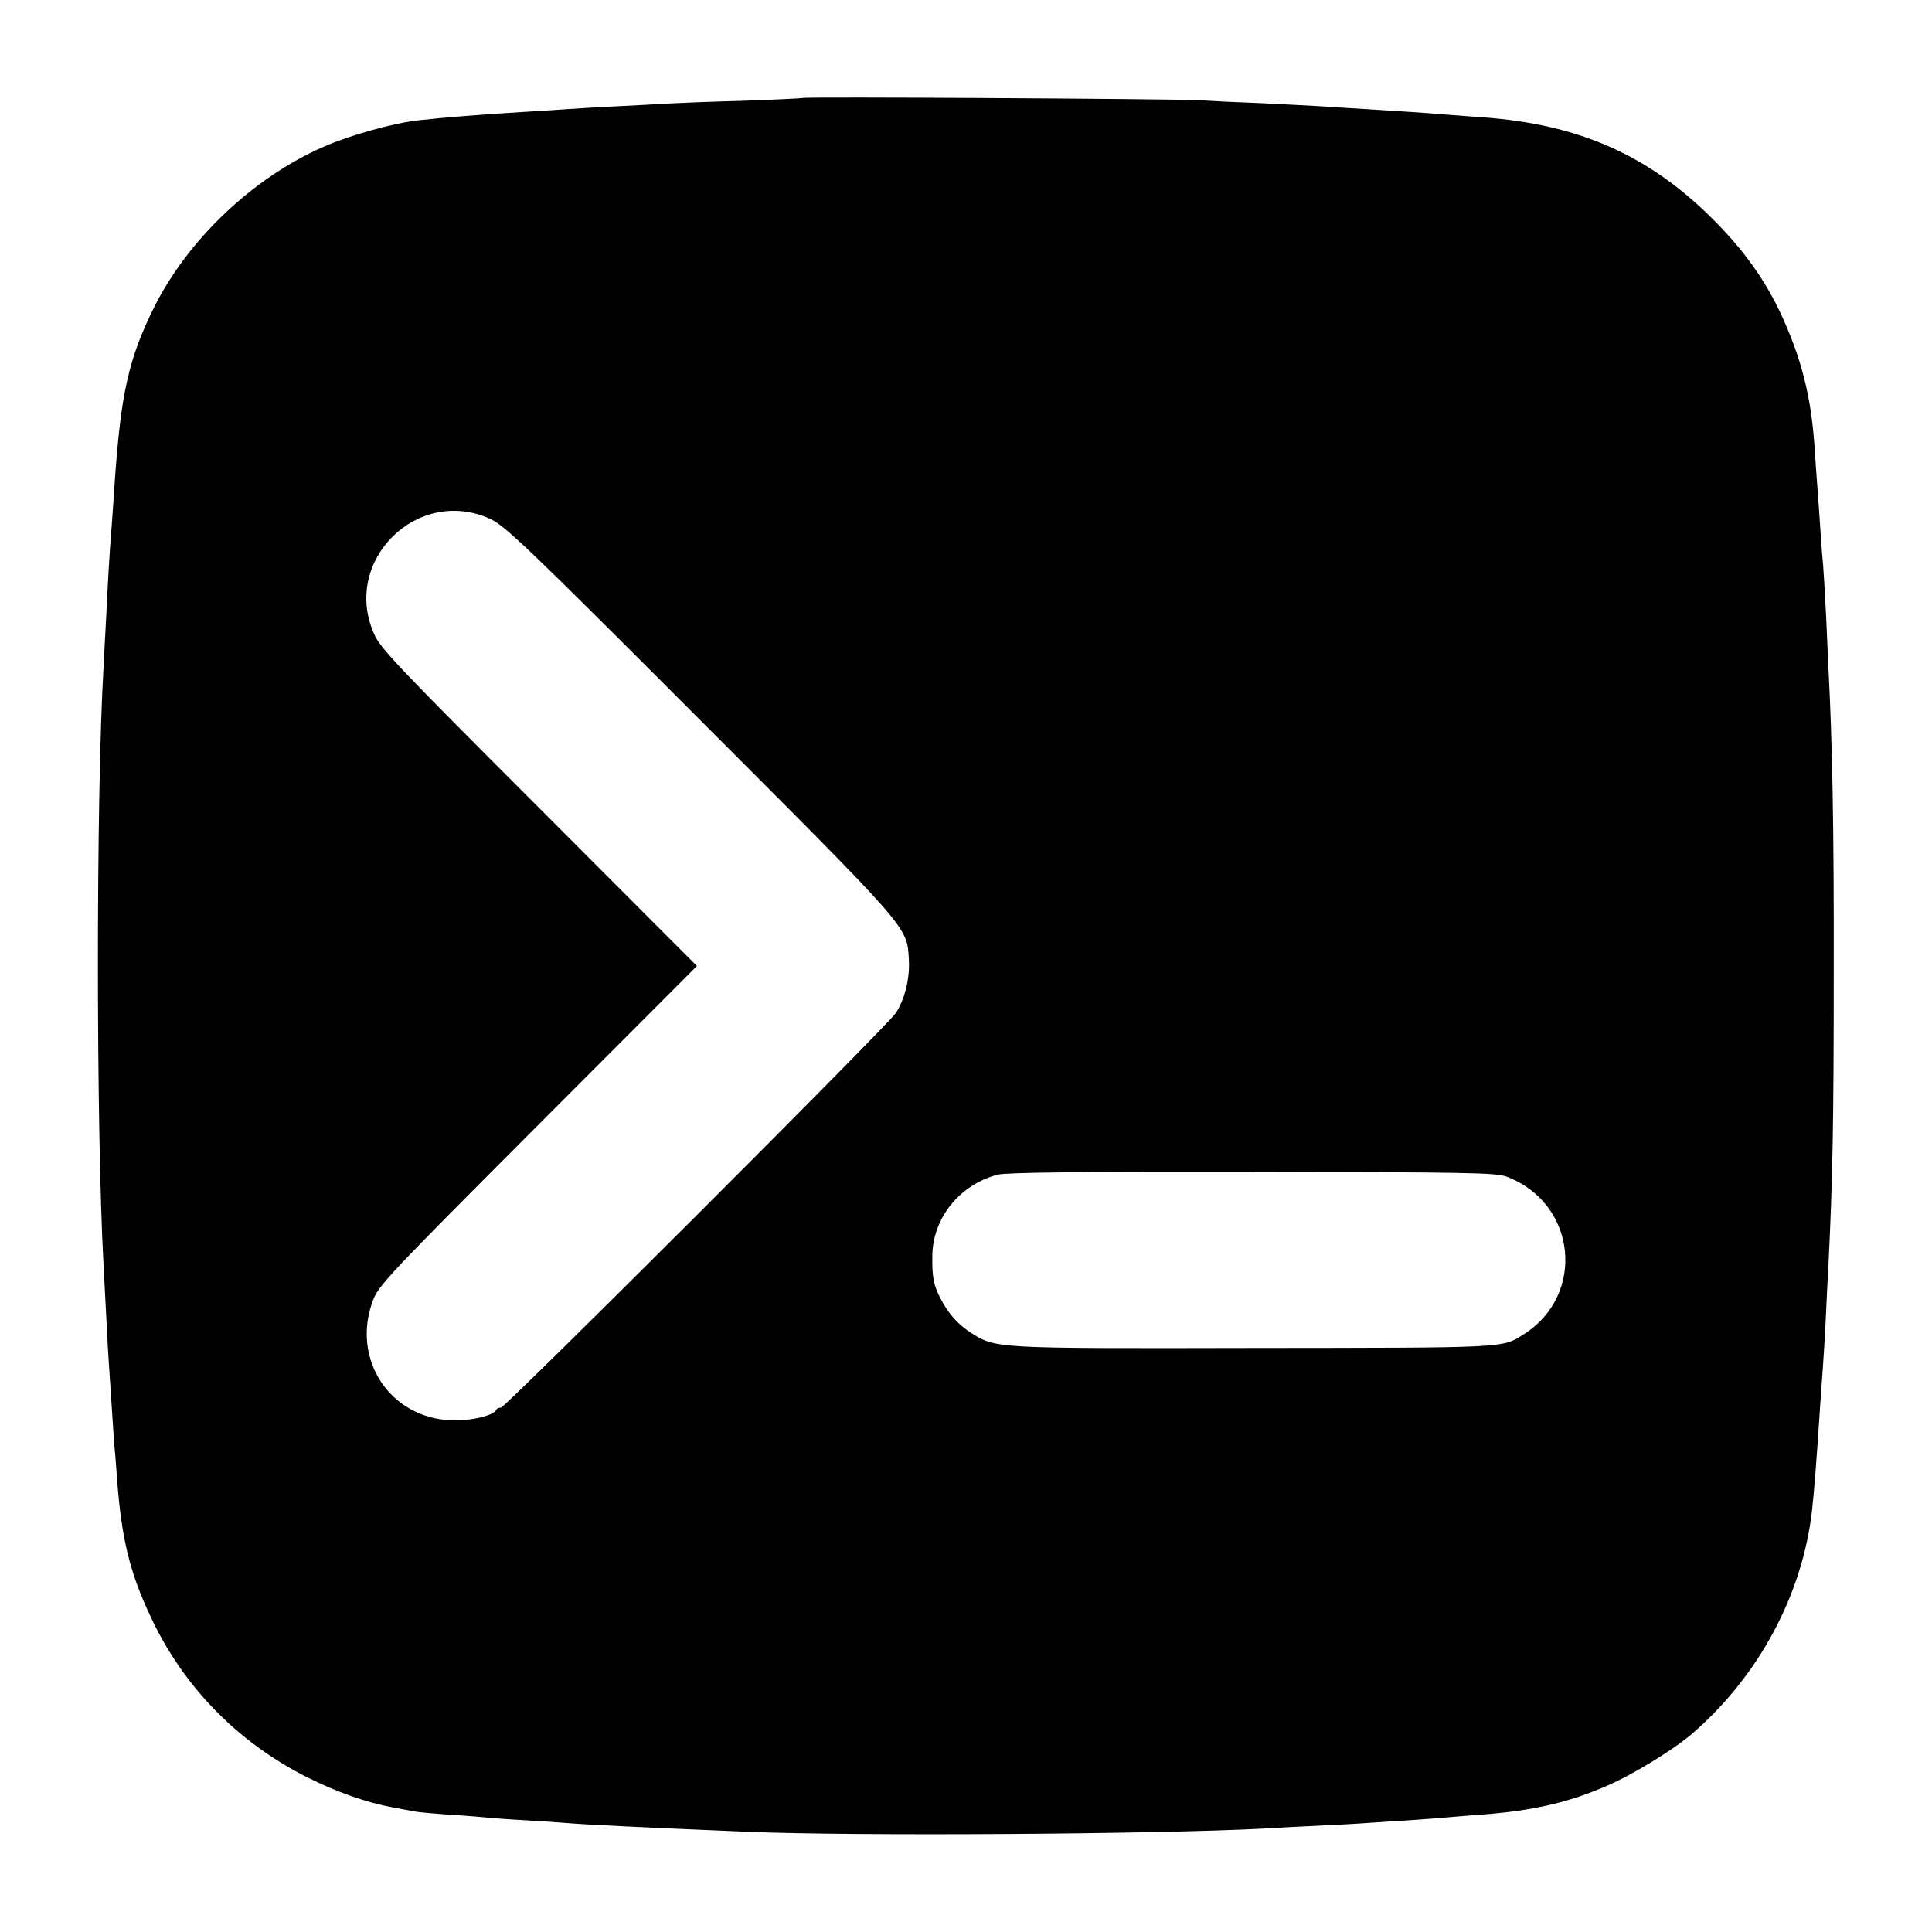 <?xml version="1.0" standalone="no"?>
<!DOCTYPE svg PUBLIC "-//W3C//DTD SVG 20010904//EN"
 "http://www.w3.org/TR/2001/REC-SVG-20010904/DTD/svg10.dtd">
<svg version="1.0" xmlns="http://www.w3.org/2000/svg"
 width="700pt" height="700pt" viewBox="0 0 700 700"
 preserveAspectRatio="xMidYMid meet">
<g transform="translate(0,700) scale(0.1,-0.1)"
fill="#000000" stroke="none">
<path d="M2908 6645 c-1 -1 -97 -6 -213 -10 -115 -3 -239 -8 -275 -10 -36 -2
-119 -7 -185 -10 -66 -3 -145 -8 -175 -10 -30 -2 -100 -7 -155 -10 -163 -10
-293 -20 -390 -31 -90 -10 -248 -54 -343 -96 -254 -111 -489 -334 -612 -578
-94 -189 -122 -312 -145 -645 -3 -44 -7 -109 -10 -145 -10 -128 -14 -207 -20
-330 -4 -69 -8 -154 -10 -190 -27 -462 -27 -1665 0 -2160 2 -36 6 -121 10
-190 3 -69 8 -150 10 -180 2 -30 7 -98 10 -150 3 -52 8 -117 10 -145 3 -27 7
-84 10 -125 16 -205 45 -327 120 -486 117 -252 313 -454 563 -581 111 -56 219
-94 317 -112 33 -6 69 -13 81 -15 11 -2 65 -7 120 -11 54 -3 115 -8 134 -10
19 -2 82 -7 140 -10 58 -3 125 -8 150 -10 69 -6 298 -17 660 -32 390 -16 1480
-9 1875 12 44 3 130 7 190 10 61 3 142 7 180 10 39 3 108 7 155 10 47 3 105 8
130 10 25 2 81 7 125 10 188 14 319 44 458 105 97 42 243 132 311 191 239 208
396 501 431 804 7 58 18 198 30 385 3 47 8 110 10 140 2 30 7 107 10 170 3 63
7 153 10 200 15 304 19 514 19 1055 1 523 -5 831 -19 1100 -1 33 -6 123 -9
200 -4 77 -9 160 -11 185 -3 25 -7 83 -10 130 -3 47 -8 117 -11 155 -3 39 -7
97 -9 130 -13 191 -48 327 -124 491 -58 123 -134 229 -245 340 -232 232 -486
344 -834 369 -39 3 -100 7 -134 10 -71 6 -147 11 -293 20 -55 3 -127 8 -160
10 -33 2 -127 7 -209 11 -83 3 -188 8 -235 11 -108 5 -1428 13 -1433 8z
m-1132 -1525 c53 -24 135 -102 761 -729 765 -766 749 -747 756 -868 4 -66 -14
-142 -47 -193 -31 -47 -1415 -1430 -1431 -1430 -8 0 -15 -3 -17 -8 -9 -21 -93
-41 -161 -38 -223 7 -364 219 -287 431 21 57 47 85 599 638 l576 577 -572 573
c-516 516 -575 578 -598 631 -117 265 158 536 421 416z m3682 -2383 c254 -95
290 -428 62 -572 -79 -50 -59 -48 -980 -49 -943 -2 -931 -2 -1022 55 -48 31
-83 70 -112 128 -23 44 -29 74 -28 148 0 139 99 261 237 297 32 8 295 11 922
10 781 -1 883 -3 921 -17z"/>
</g>
</svg>
